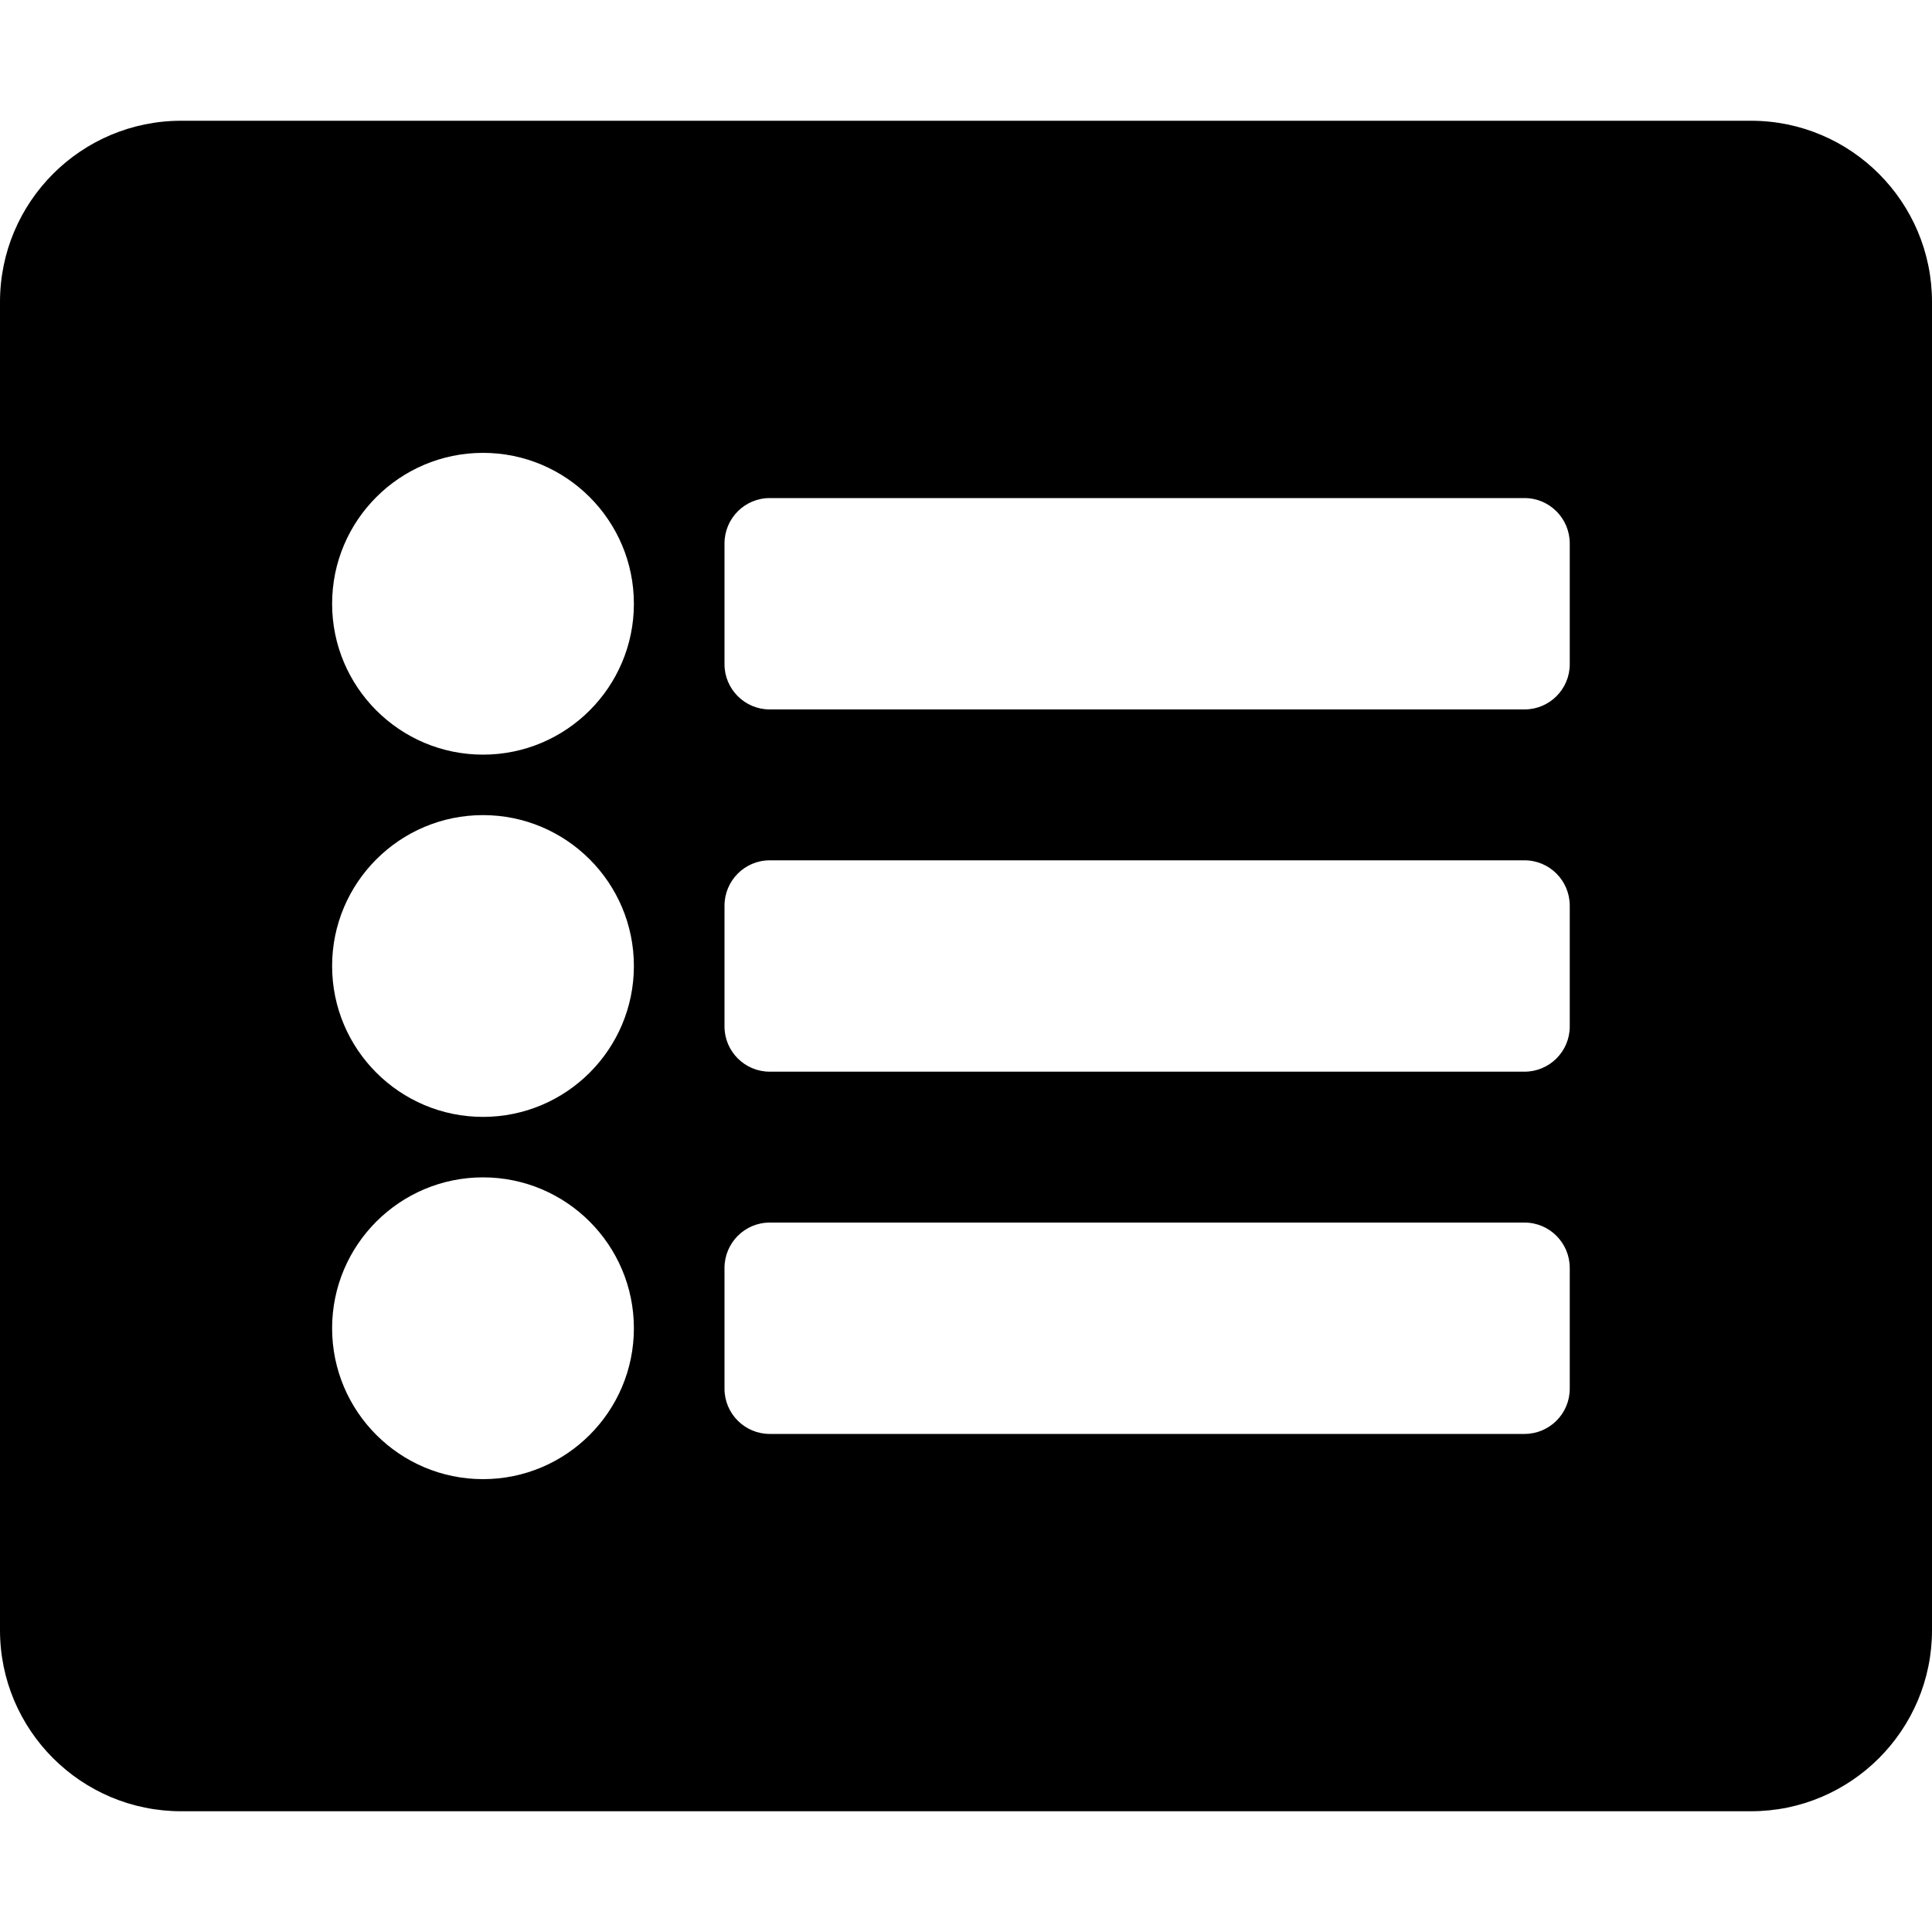 
  <svg height="1000" width="1000.0" xmlns="http://www.w3.org/2000/svg">
    <path d="m906.3 937.5h-812.5c-51.8 0-93.8-42-93.8-93.7v-687.5c0-51.8 42-93.8 93.8-93.8h812.5c51.7 0 93.7 42 93.7 93.8v687.5c0 51.7-42 93.7-93.7 93.7z m-656.3-703.1c-43.1 0-78.1 35-78.1 78.1s35 78.1 78.1 78.1 78.1-35 78.1-78.1-35-78.1-78.1-78.1z m0 187.5c-43.1 0-78.1 35-78.1 78.1s35 78.1 78.1 78.1 78.1-35 78.1-78.1-35-78.1-78.1-78.1z m0 187.5c-43.1 0-78.1 35-78.1 78.1s35 78.1 78.1 78.1 78.1-35 78.1-78.1-35-78.1-78.1-78.1z m562.5-265.6v-62.5c0-13-10.5-23.5-23.4-23.5h-390.7c-12.9 0-23.4 10.5-23.4 23.5v62.5c0 12.9 10.5 23.4 23.4 23.4h390.7c12.9 0 23.4-10.5 23.4-23.4z m0 187.5v-62.5c0-13-10.5-23.5-23.4-23.5h-390.7c-12.9 0-23.4 10.5-23.4 23.5v62.5c0 12.9 10.5 23.4 23.4 23.4h390.7c12.9 0 23.4-10.5 23.4-23.4z m0 187.5v-62.5c0-13-10.5-23.5-23.4-23.5h-390.7c-12.9 0-23.4 10.5-23.4 23.5v62.5c0 12.9 10.5 23.4 23.4 23.4h390.7c12.9 0 23.4-10.5 23.4-23.4z" />
  </svg>
